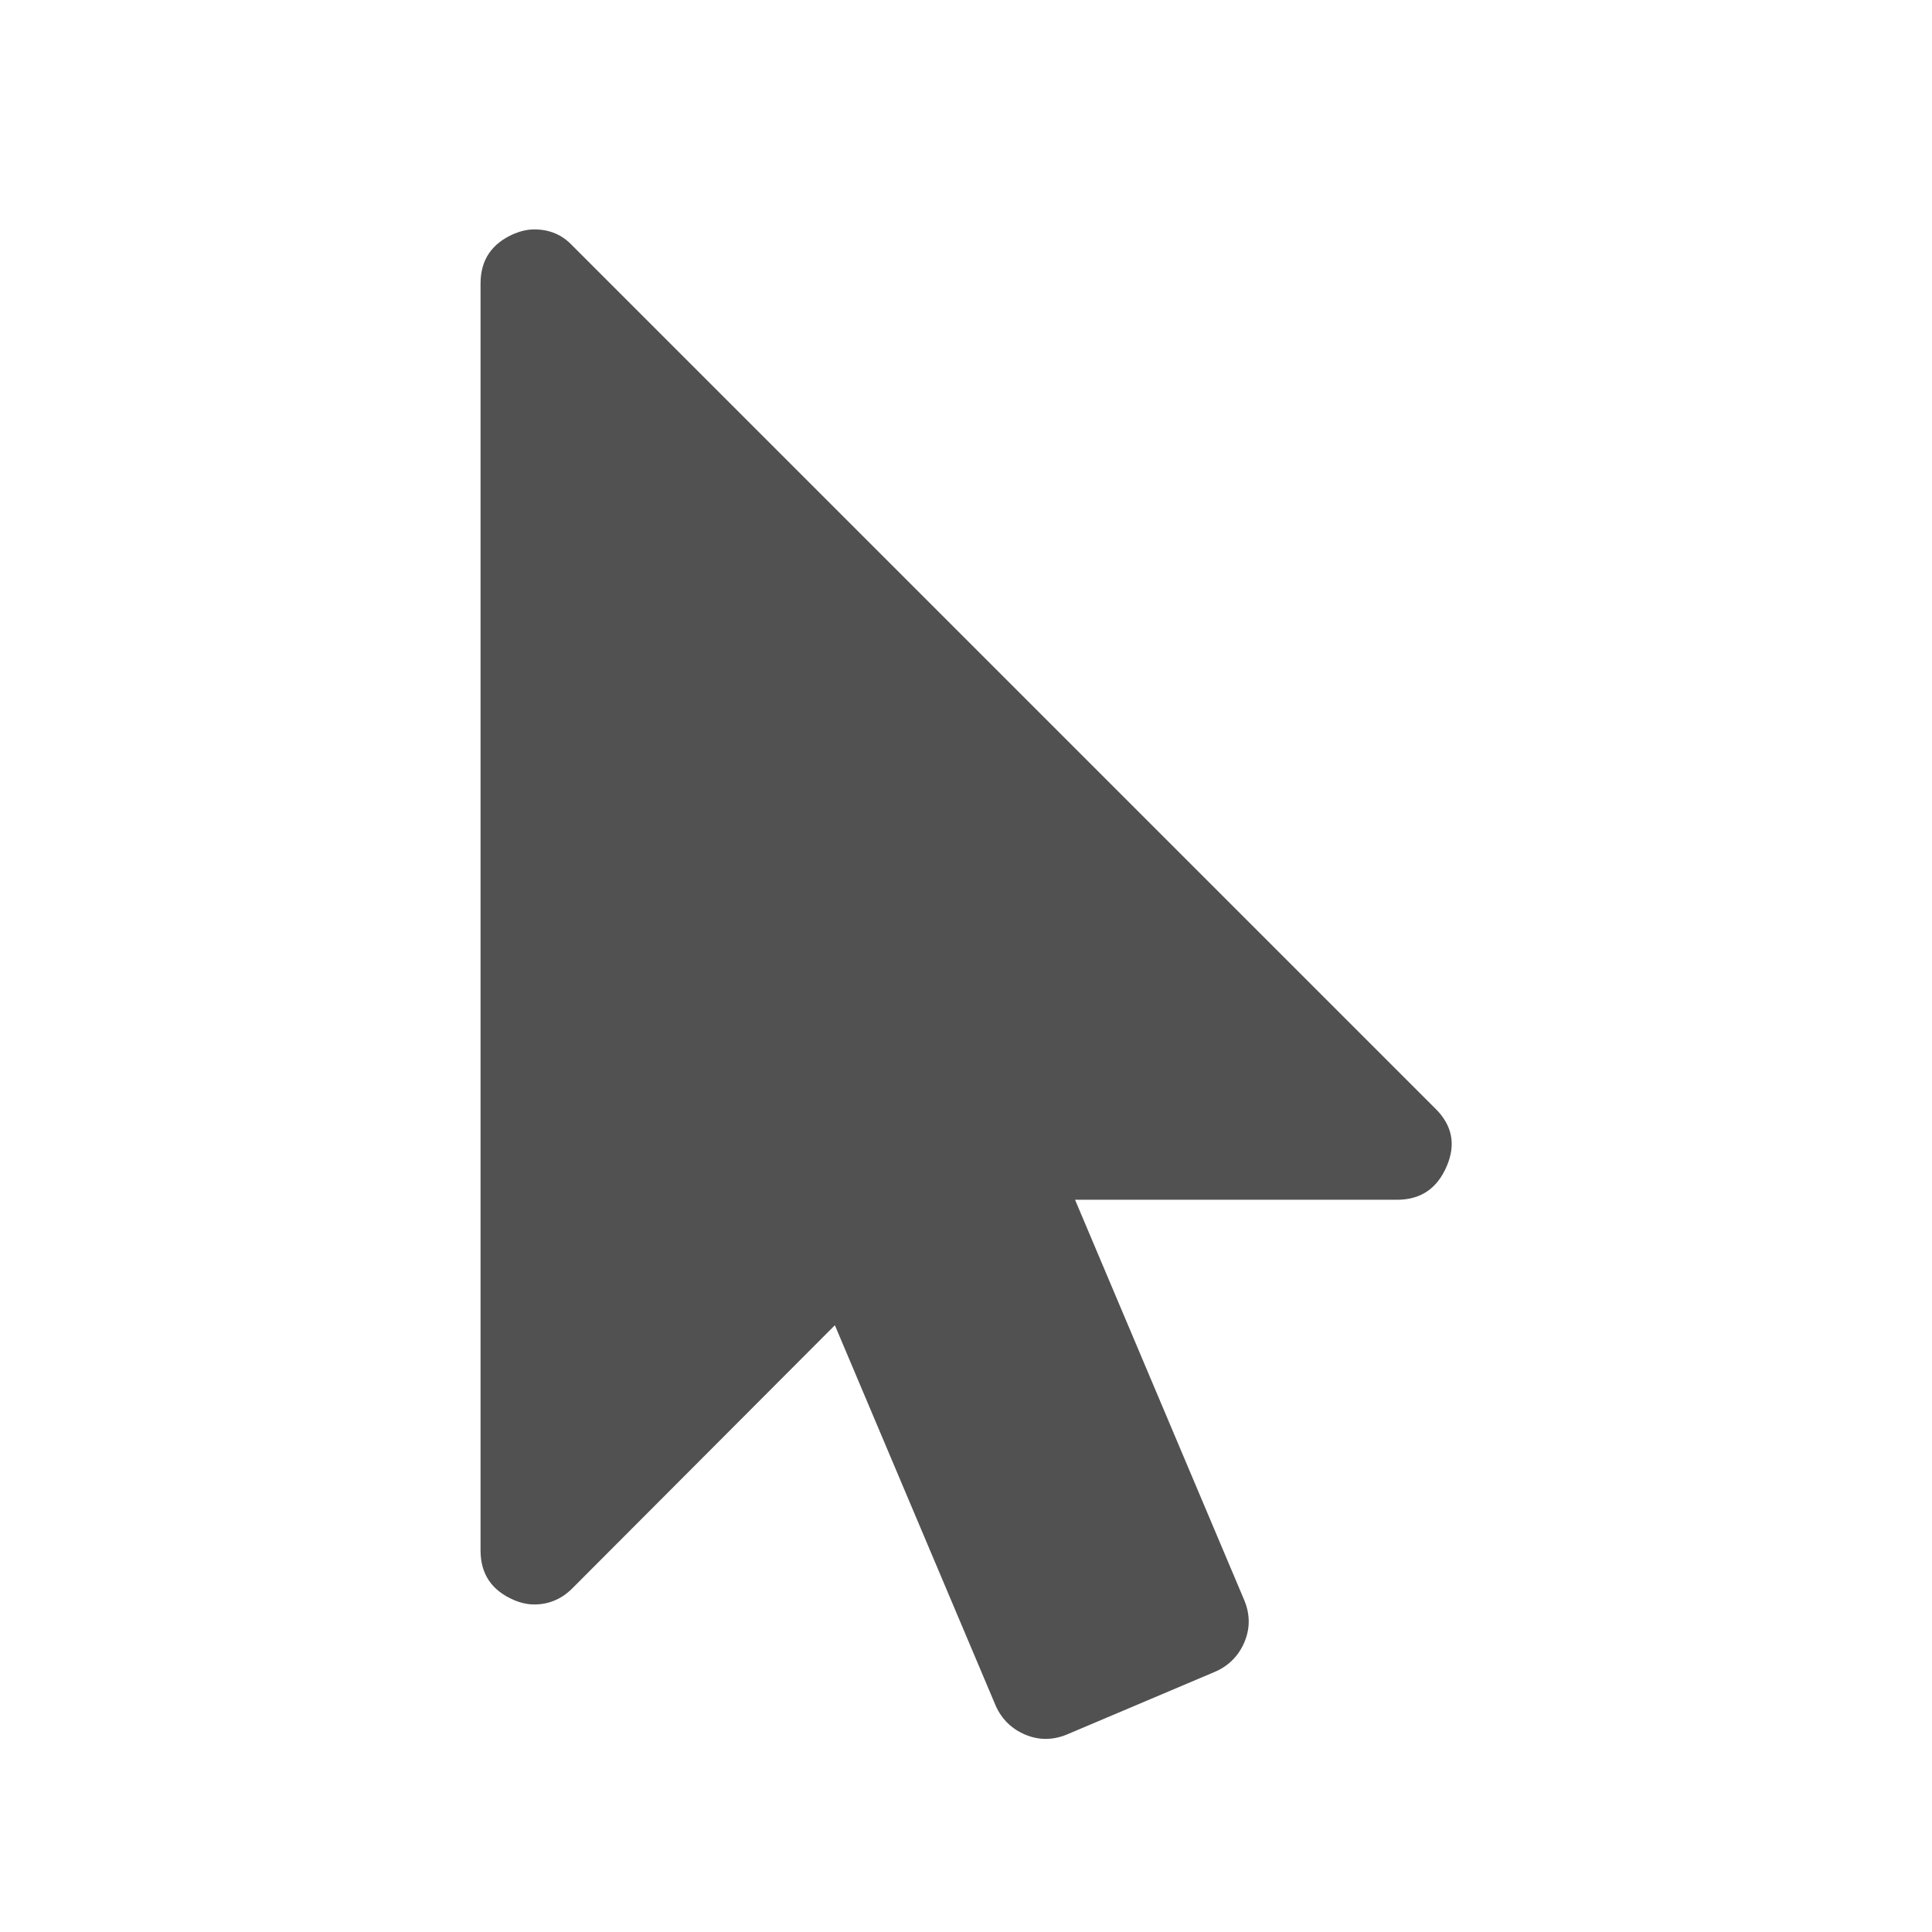<?xml version="1.0" standalone="no"?><!DOCTYPE svg PUBLIC "-//W3C//DTD SVG 1.1//EN" "http://www.w3.org/Graphics/SVG/1.1/DTD/svg11.dtd"><svg t="1584883769774" class="icon" viewBox="0 0 1024 1024" version="1.1" xmlns="http://www.w3.org/2000/svg" p-id="4965" xmlns:xlink="http://www.w3.org/1999/xlink" width="16" height="16"><defs><style type="text/css"></style></defs><path d="M760.5 587.3c9.2 8.9 11.3 19.2 6.3 30.8-5.1 11.9-13.8 17.8-26.4 17.8H569.8l89.8 212.5c3 7.4 3 14.7 0 21.9-3 7.1-8.1 12.4-15.2 15.6l-79.1 33.5c-7.4 3-14.7 3-21.9 0-7.1-3-12.4-8.1-15.6-15.2l-85.3-201.8-139.2 139.5c-5.6 5.6-12.4 8.5-20.1 8.5-3.6 0-7.1-0.8-10.7-2.3-11.9-5.1-17.8-13.8-17.8-26.4V150.3c0-12.5 5.9-21.3 17.8-26.4 3.6-1.5 7.1-2.3 10.7-2.3 8.1 0 14.7 2.8 20.1 8.5l457.2 457.2z" p-id="4966" fill="#515151"></path></svg>